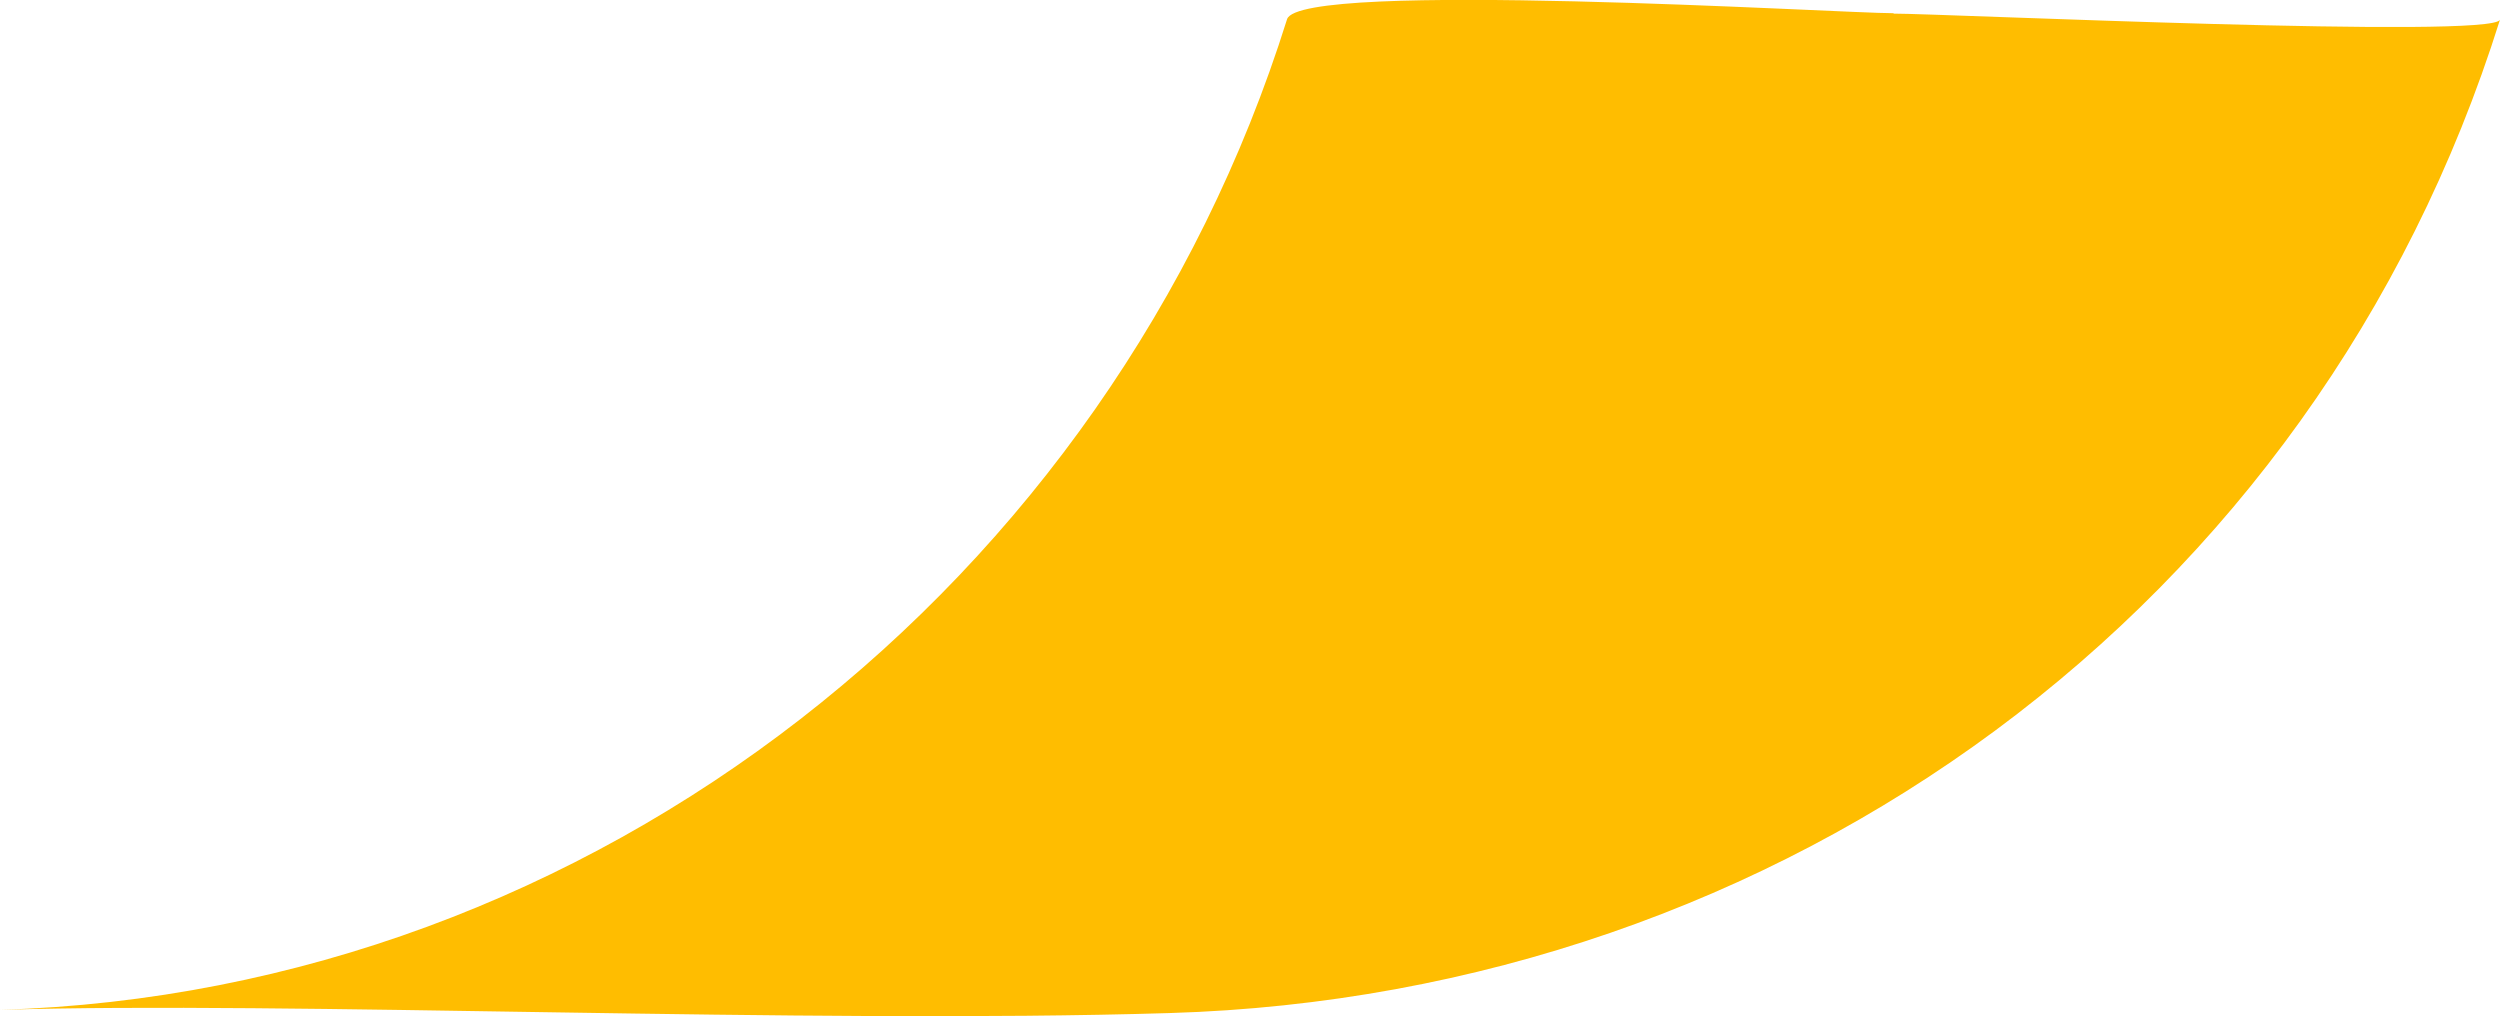 <?xml version="1.0" encoding="UTF-8"?><svg id="Layer_2" xmlns="http://www.w3.org/2000/svg" viewBox="0 0 62.41 25.37"><defs><style>.cls-1{fill:#ffbd00;stroke-width:0px;}</style></defs><g id="_2c"><path id="c2" class="cls-1" d="m47.27.33c-1.35,0-14.83-.84-15.14.15C27.72,14.55,14.85,24.76,0,25.21c7.23-.22,20.03.36,29.2.08,15.3-.46,28.6-10.09,33.21-24.8-.15.49-13.89-.15-15.14-.15Z"/></g></svg>